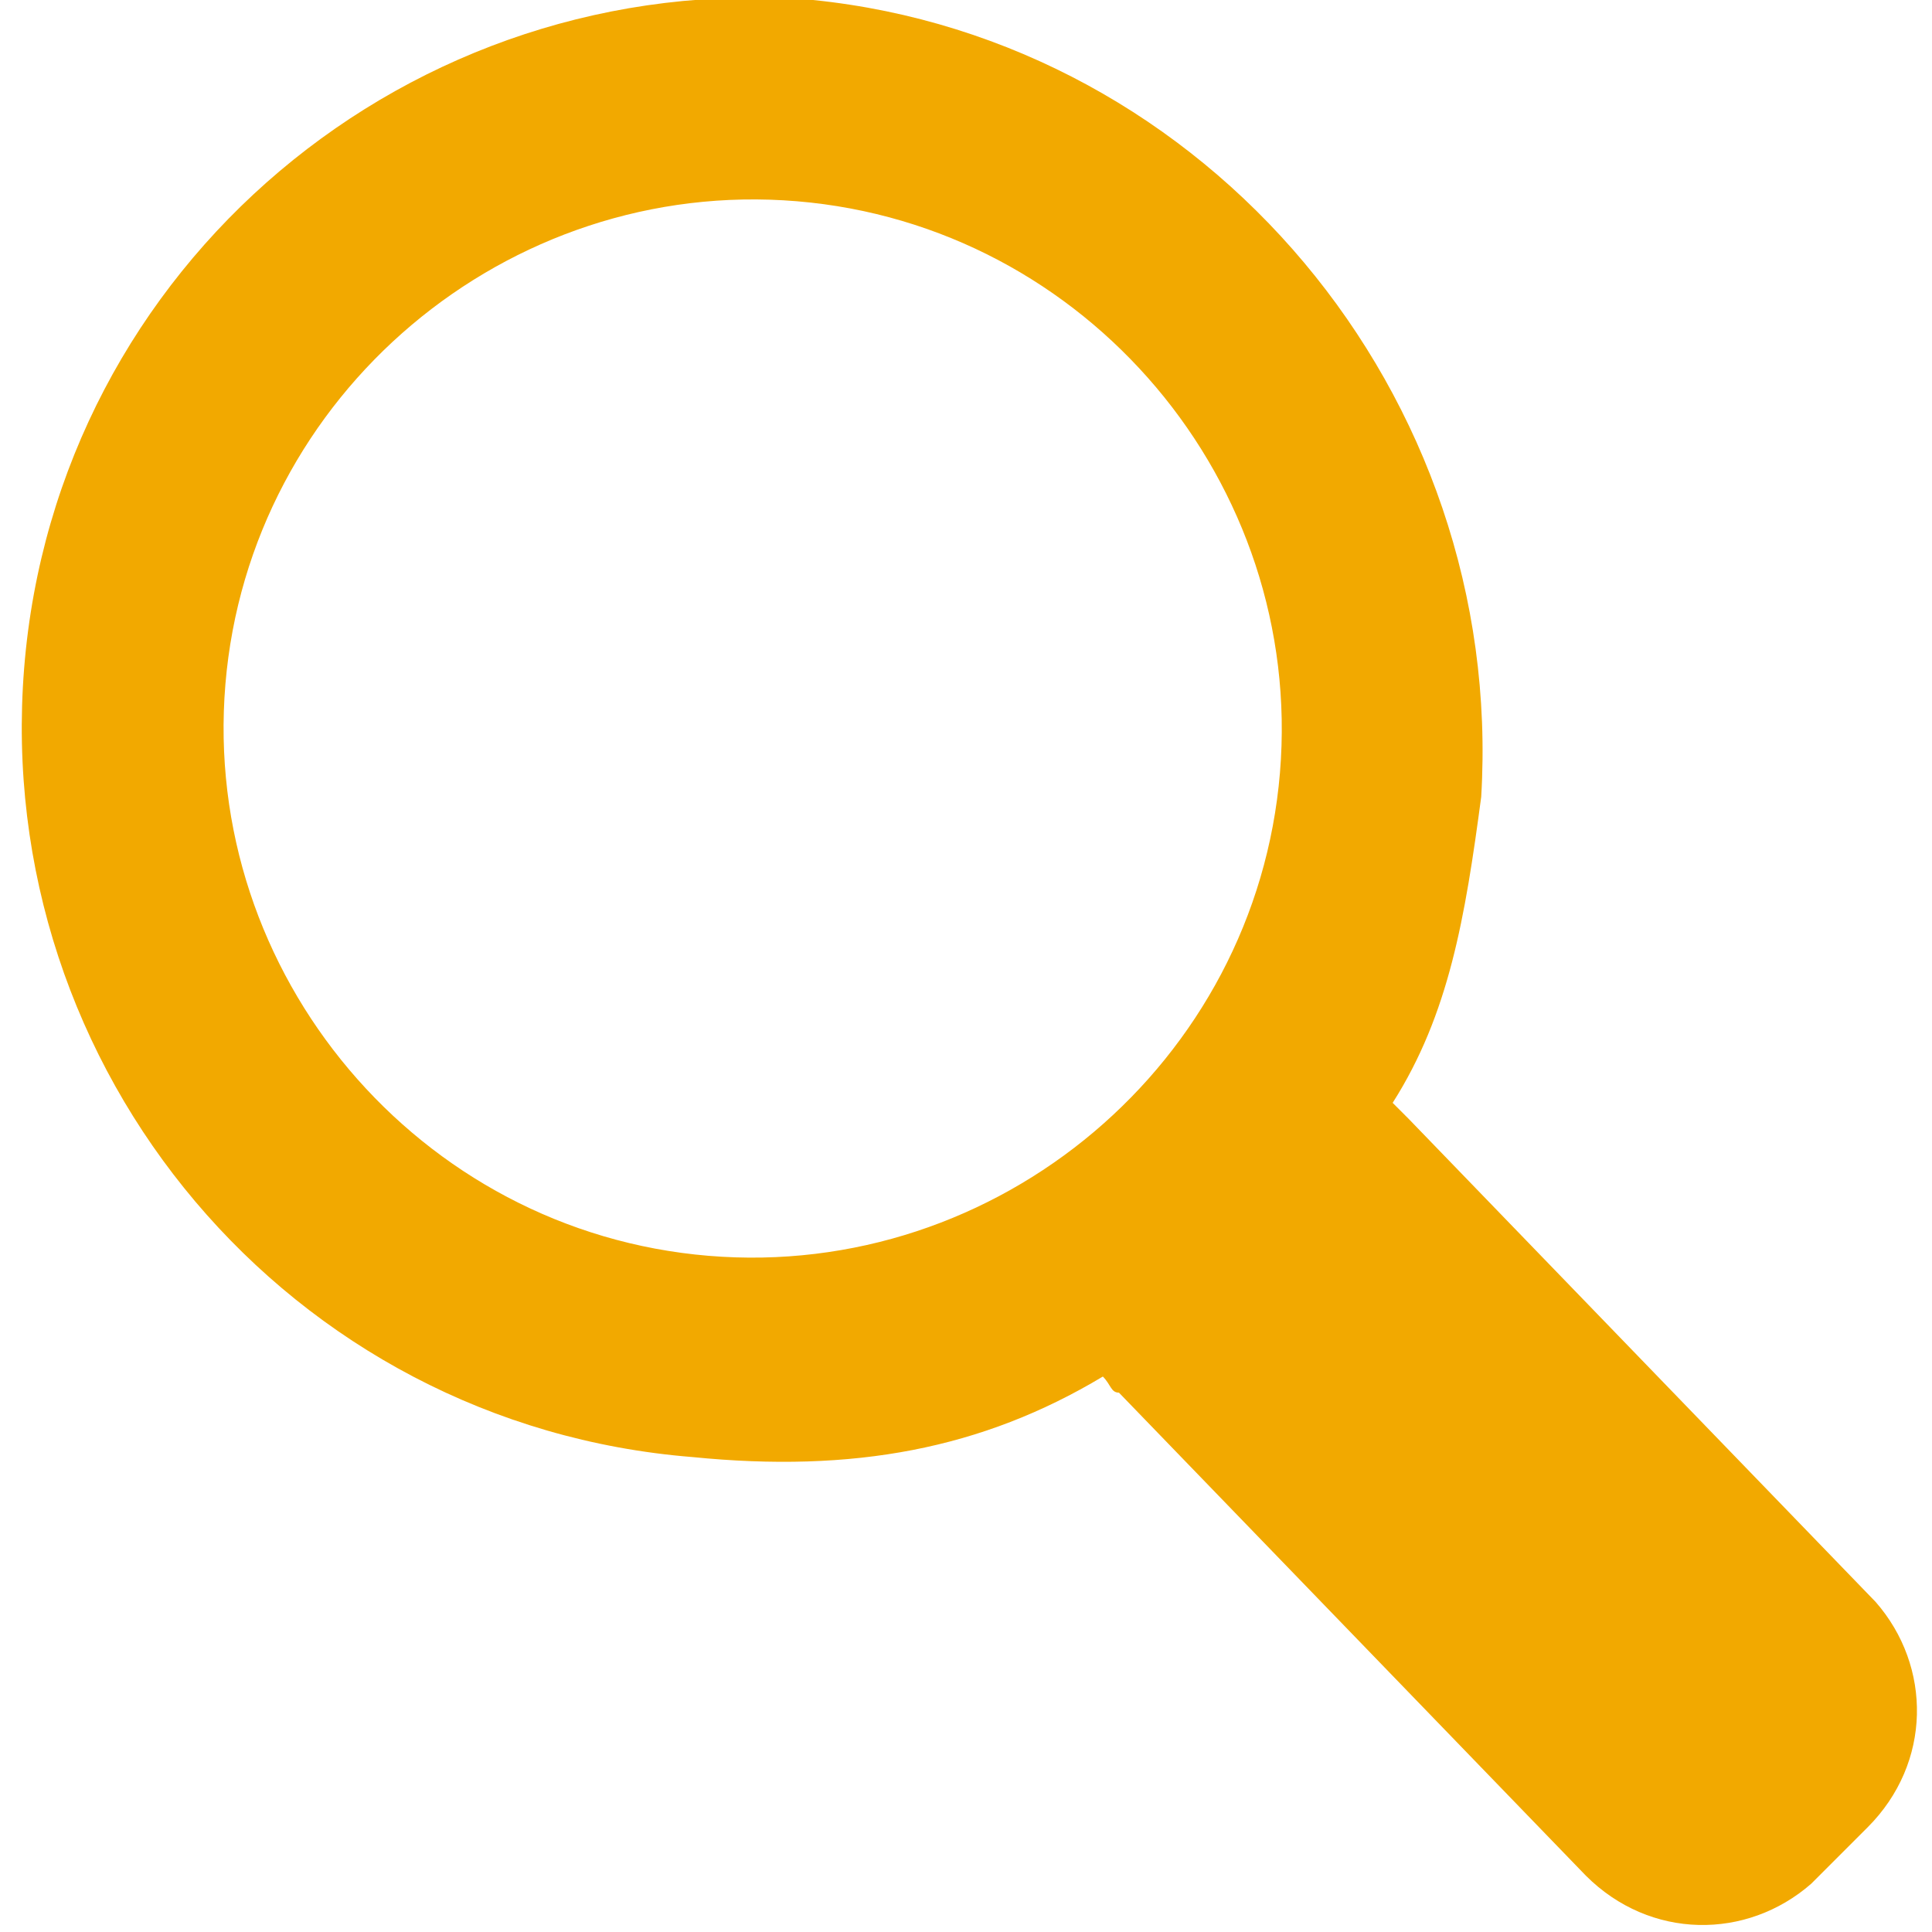 <?xml version="1.0" encoding="utf-8"?>
<!-- Generator: Adobe Illustrator 24.3.0, SVG Export Plug-In . SVG Version: 6.00 Build 0)  -->
<svg version="1.1" id="Ebene_1" xmlns="http://www.w3.org/2000/svg" xmlns:xlink="http://www.w3.org/1999/xlink" x="0px" y="0px"
	 viewBox="0 0 24 24" style="enable-background:new 0 0 24 24;" xml:space="preserve">
<style type="text/css">
	.st0{fill:#F2A900;}
</style>
<path class="st0" d="M10.1,0c-5-0.4-9.4,3.3-9.8,8.3c-0.4,5,3.3,9.4,8.3,9.8c2,0.2,3.6-0.1,5.1-1c0.1,0.1,0.1,0.2,0.2,0.2l5.8,6
	c0.8,0.8,2,0.8,2.8,0.1l0.7-0.7c0.8-0.8,0.8-2,0.1-2.8l-5.8-6c-0.1-0.1-0.1-0.1-0.2-0.2c0.7-1.1,0.9-2.3,1.1-3.8
	C18.7,4.9,15,0.5,10.1,0z M15.9,9.6c-0.3,3.6-3.5,6.3-7.1,6c-3.6-0.3-6.3-3.5-6-7.1s3.5-6.3,7.1-6C13.5,2.8,16.2,6,15.9,9.6z"/>
</svg>
